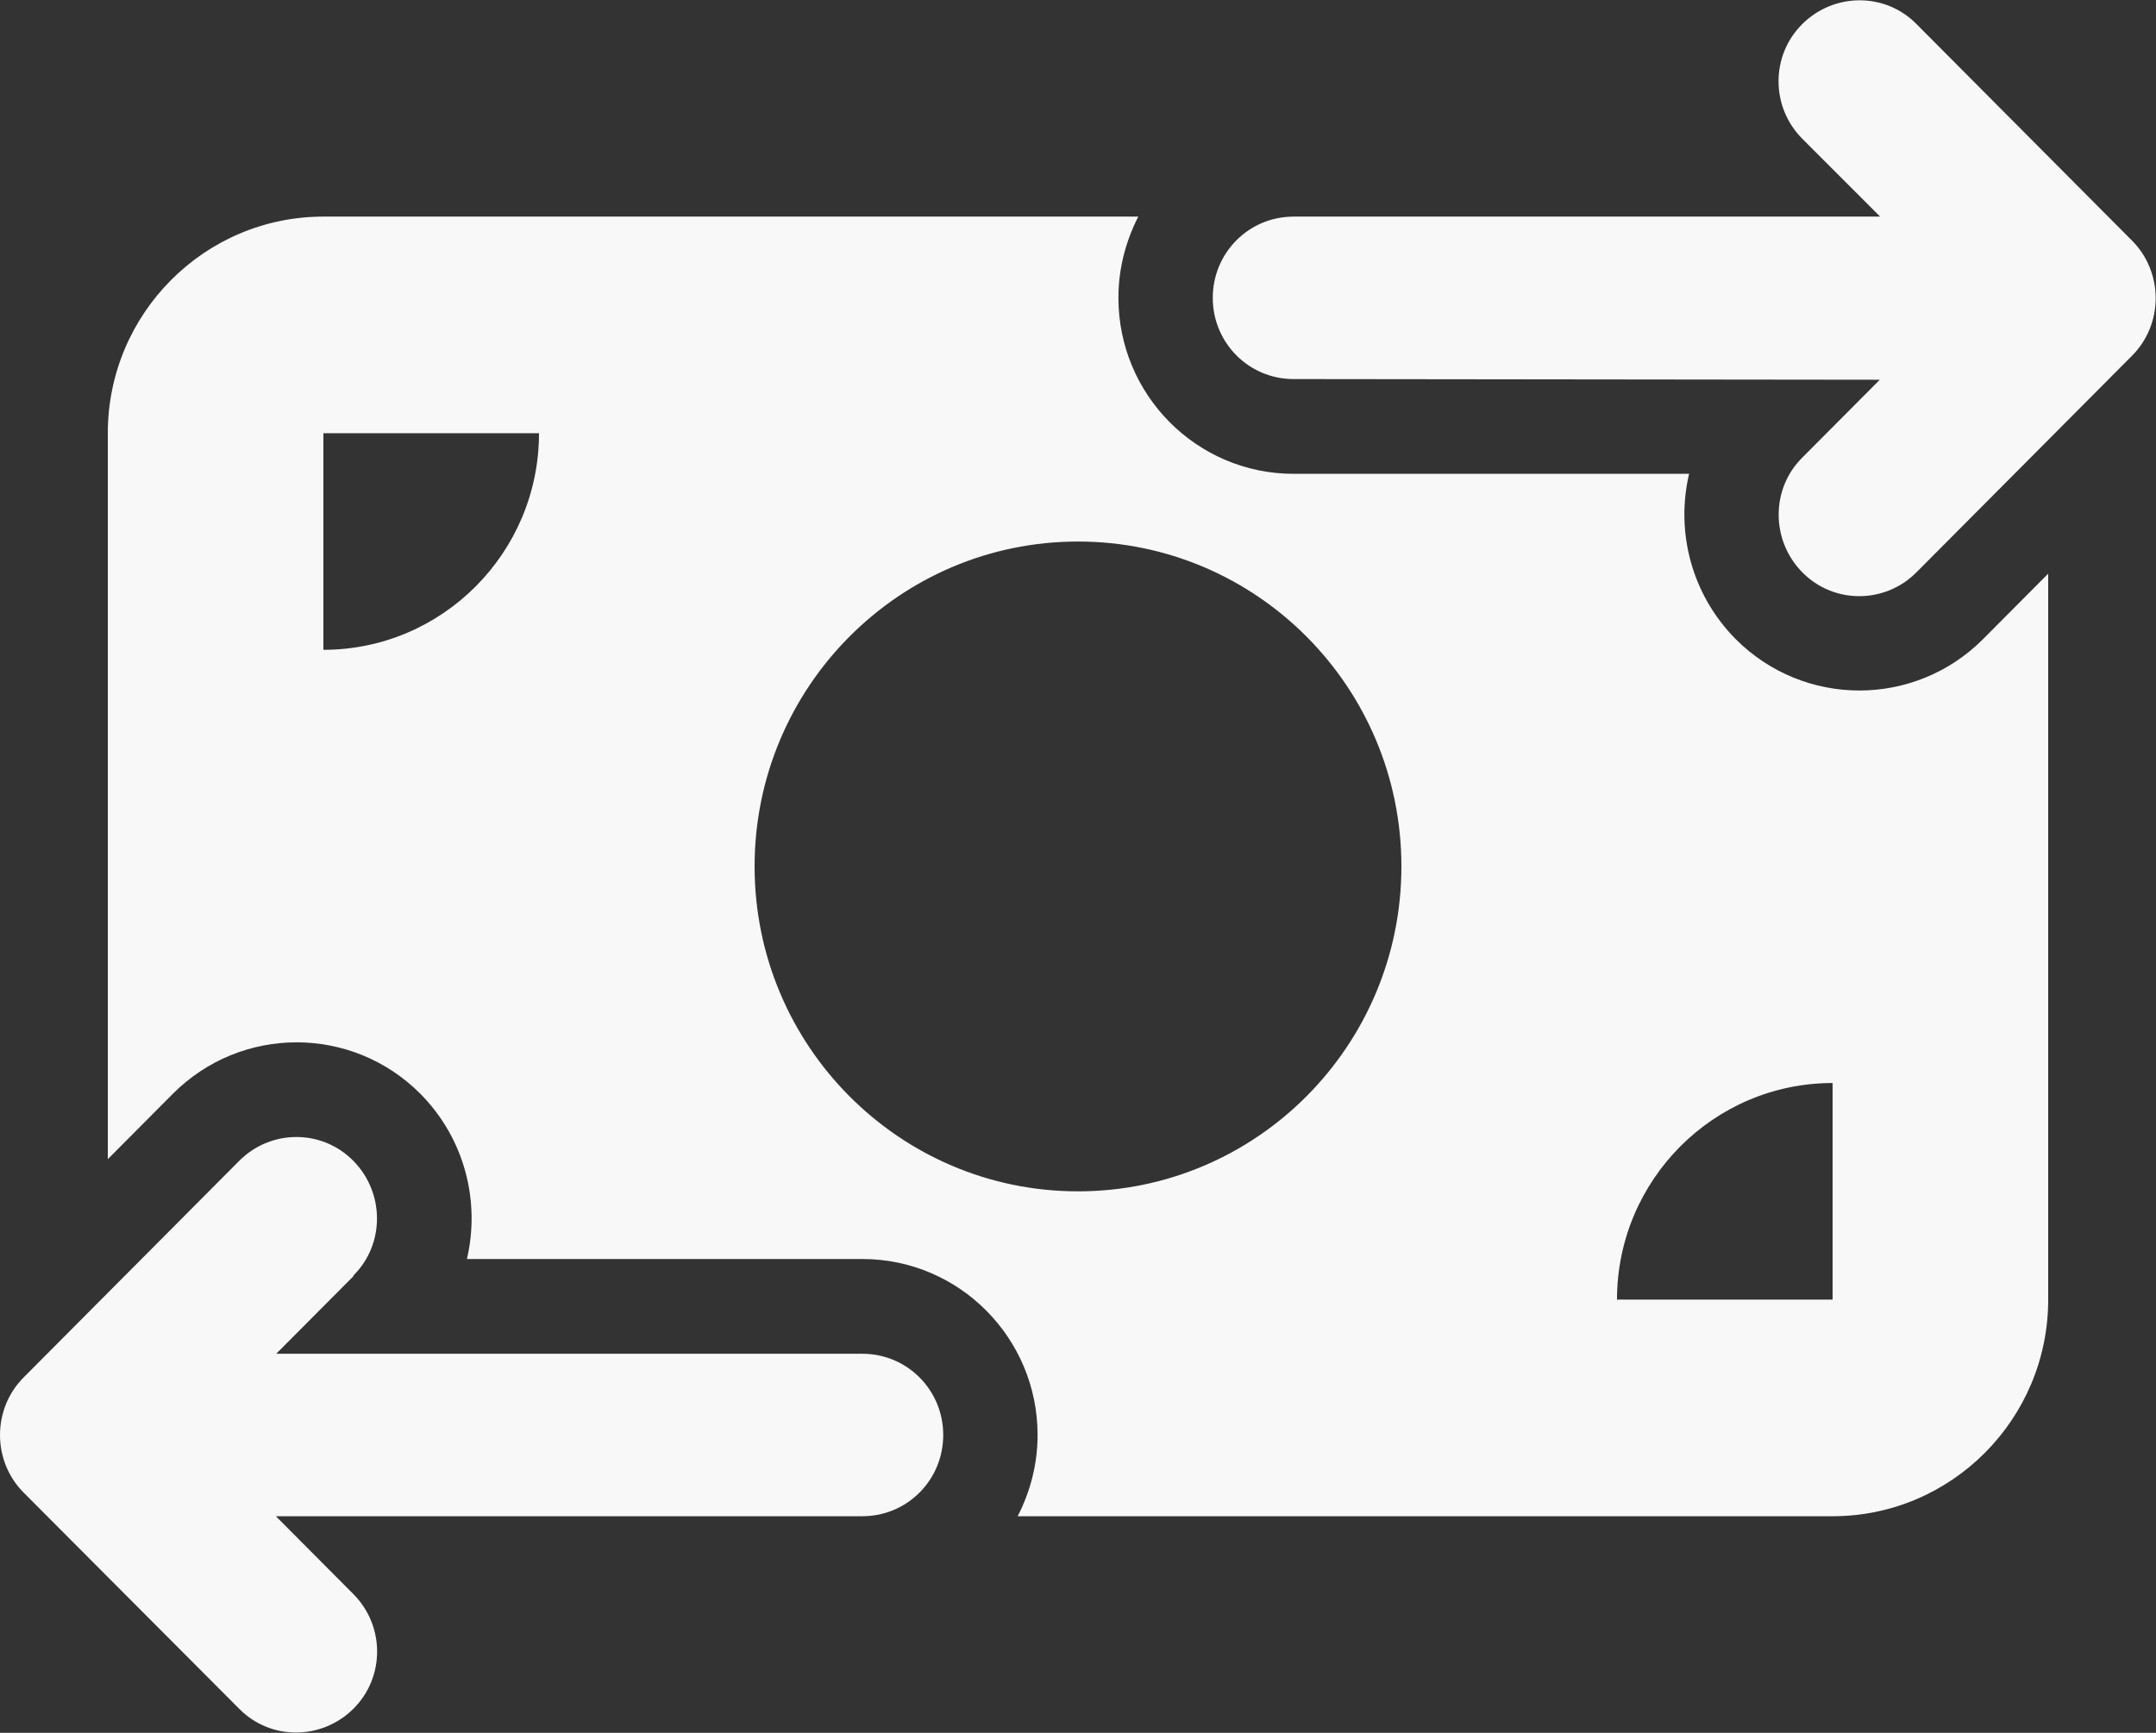 <svg width="51" height="41" viewBox="0 0 51 41" fill="none" xmlns="http://www.w3.org/2000/svg">
<rect x="0" y="0" width="51" height="41" fill="#333333" stroke="none"/>
<g clip-path="url(#clip0_55_1012)">
<path d="M42.633 3.283C41.884 2.531 41.884 1.313 42.633 0.569C43.382 -0.176 44.593 -0.184 45.334 0.569L50.434 5.694C50.793 6.054 50.992 6.542 50.992 7.055C50.992 7.567 50.793 8.056 50.434 8.416L45.334 13.541C44.585 14.294 43.374 14.294 42.633 13.541C41.892 12.789 41.884 11.571 42.633 10.827L44.466 8.985L30.6 8.969C29.54 8.969 28.688 8.112 28.688 7.047C28.688 5.982 29.54 5.125 30.6 5.125H44.474L42.633 3.283ZM8.367 30.189L6.534 32.031H20.4C21.46 32.031 22.312 32.888 22.312 33.953C22.312 35.018 21.46 35.875 20.4 35.875H6.526L8.359 37.717C9.108 38.47 9.108 39.687 8.359 40.431C7.61 41.176 6.399 41.184 5.658 40.431L0.558 35.315C0.199 34.954 0 34.466 0 33.953C0 33.441 0.199 32.952 0.558 32.592L5.658 27.467C6.407 26.714 7.618 26.714 8.359 27.467C9.1 28.22 9.108 29.437 8.359 30.181L8.367 30.189ZM7.65 5.125H26.926C26.632 5.702 26.456 6.35 26.456 7.047C26.456 9.345 28.313 11.211 30.6 11.211H39.955C39.637 12.572 40.003 14.054 41.055 15.119C42.673 16.744 45.294 16.744 46.912 15.119L48.45 13.573V30.75C48.45 33.577 46.163 35.875 43.35 35.875H24.074C24.368 35.298 24.544 34.65 24.544 33.953C24.544 31.655 22.687 29.789 20.4 29.789H11.045C11.363 28.428 10.997 26.946 9.945 25.881C8.327 24.256 5.706 24.256 4.088 25.881L2.55 27.427V10.25C2.55 7.423 4.837 5.125 7.65 5.125ZM12.75 10.25H7.65V15.375C10.463 15.375 12.75 13.077 12.75 10.25ZM43.35 25.625C40.537 25.625 38.25 27.923 38.25 30.75H43.35V25.625ZM25.5 28.188C29.723 28.188 33.15 24.744 33.15 20.5C33.15 16.256 29.723 12.813 25.5 12.813C21.277 12.813 17.85 16.256 17.85 20.5C17.85 24.744 21.277 28.188 25.5 28.188Z" fill="#F8F8F8"/>
</g>
<defs>
<clipPath id="clip0_55_1012">
<rect width="51" height="41" fill="white"/>
</clipPath>
</defs>
</svg>
